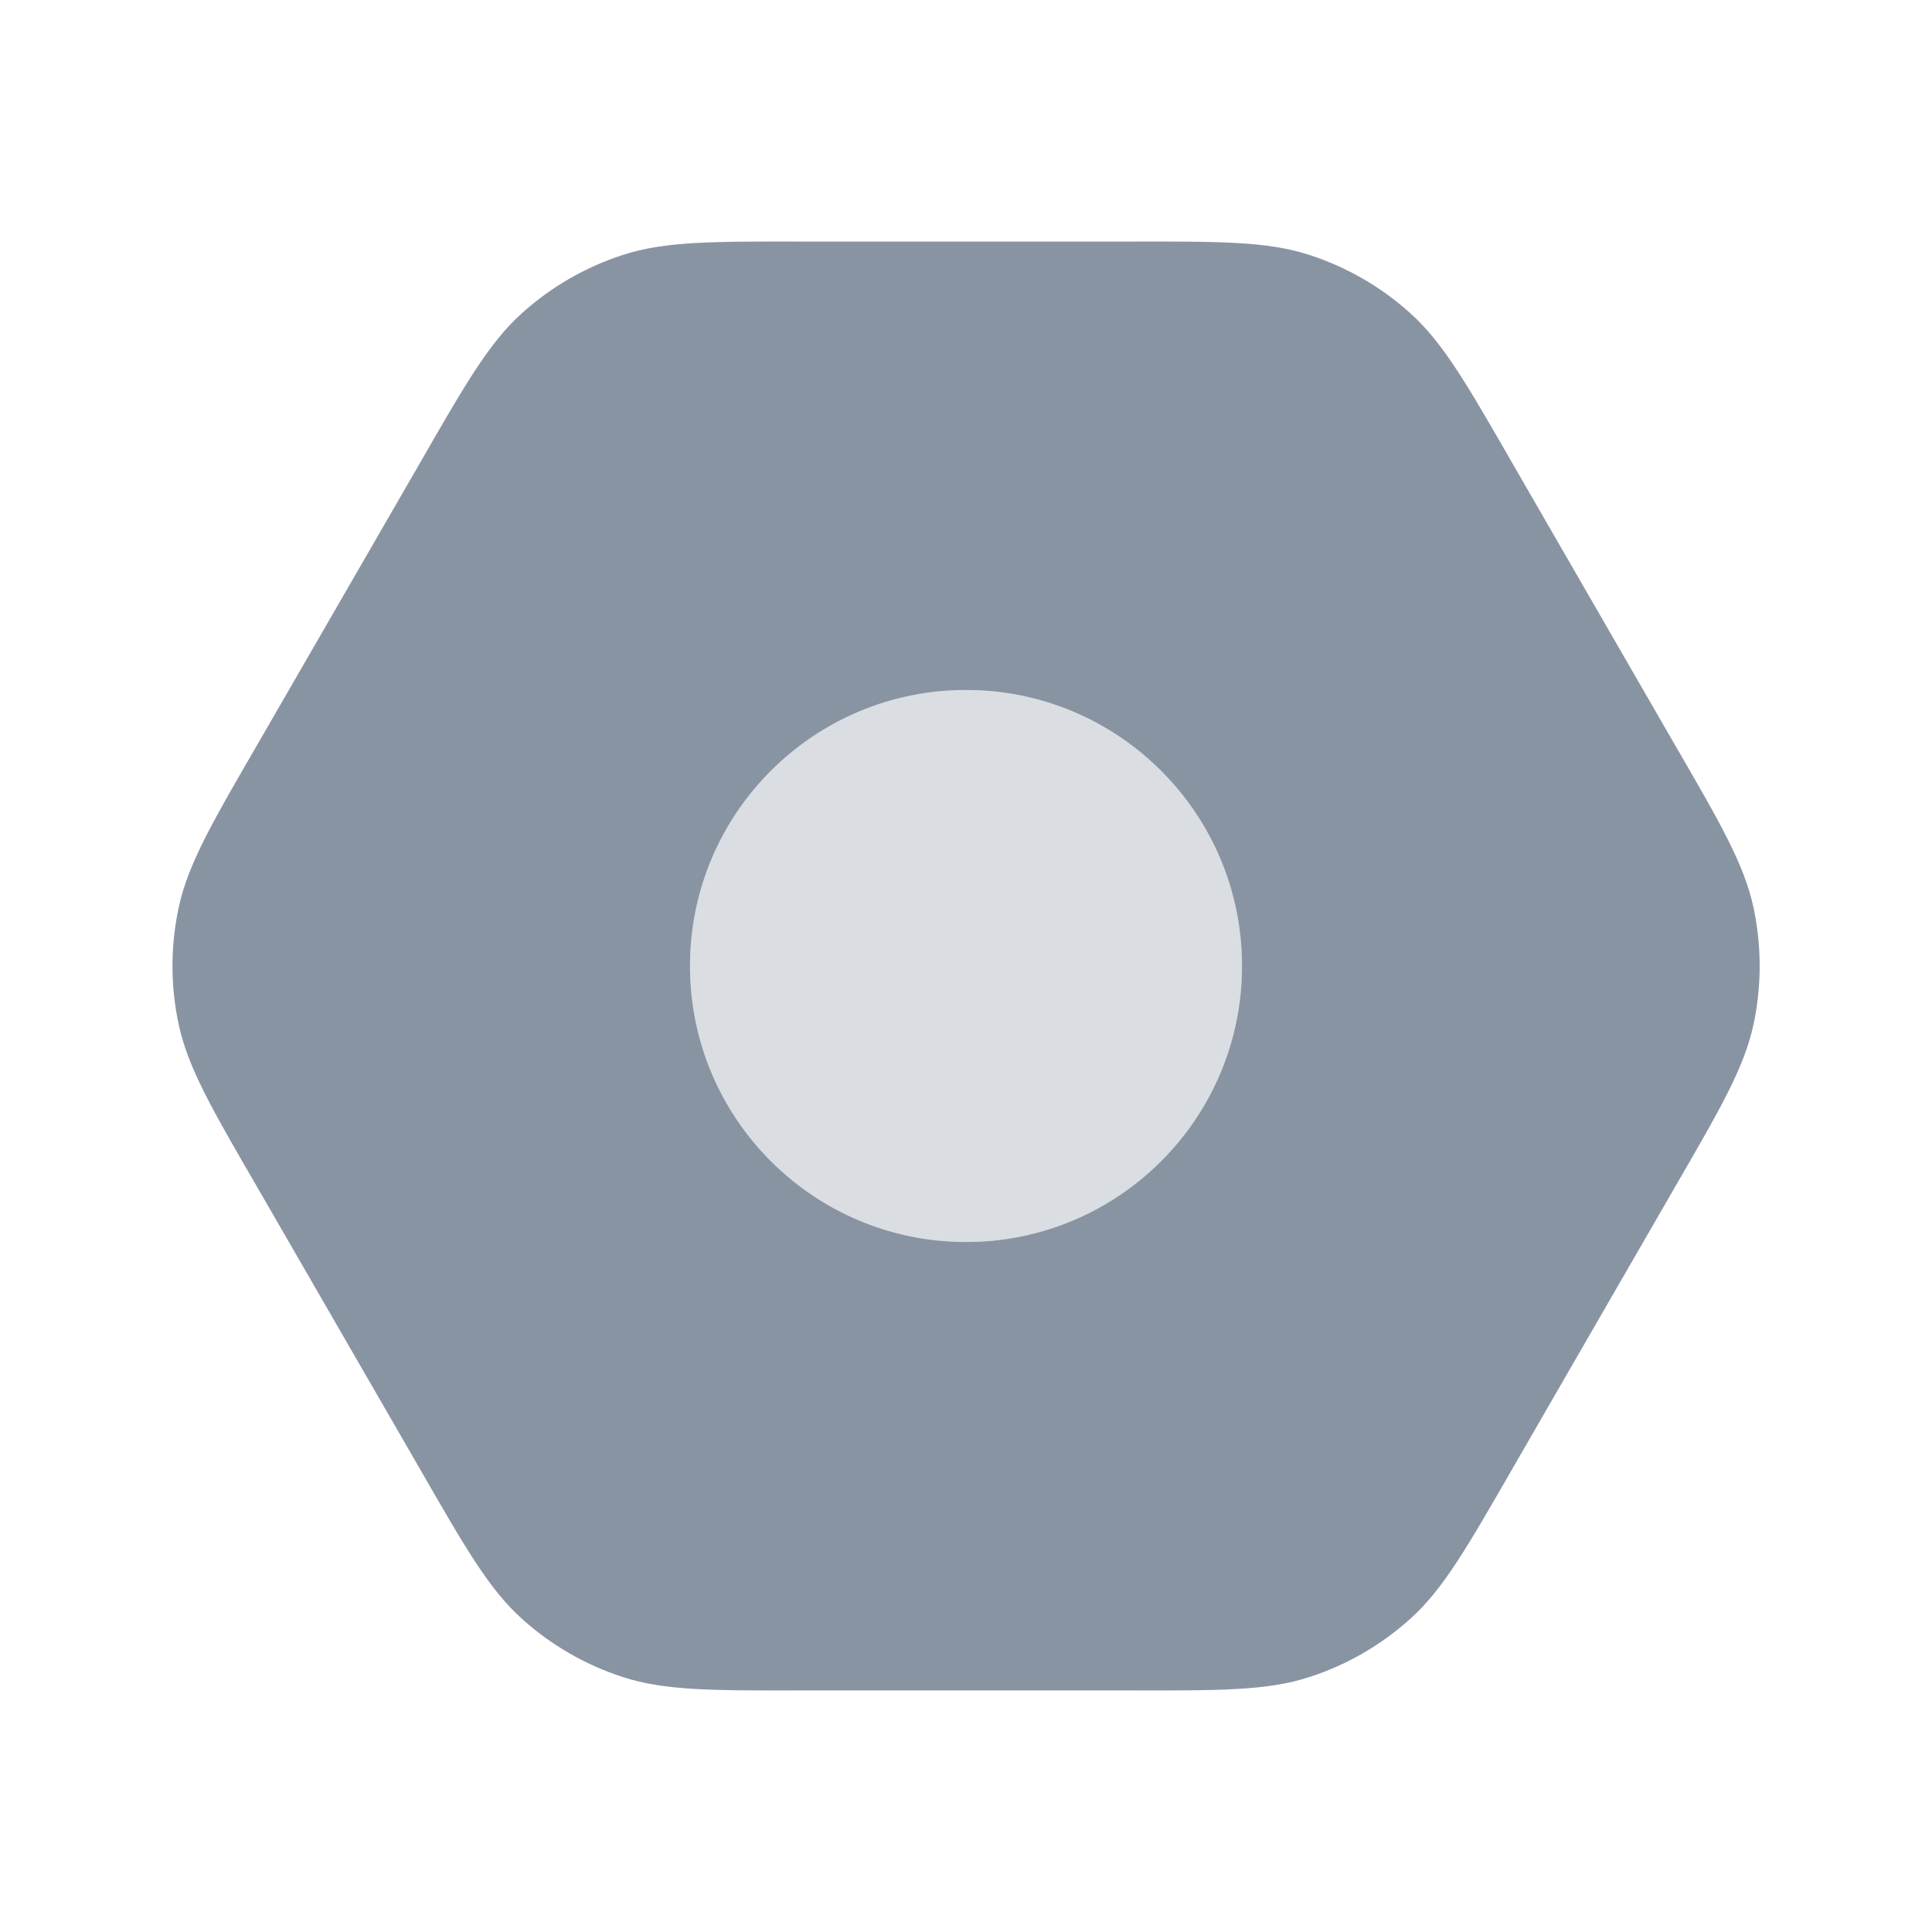 <svg width="28" height="28" viewBox="0 0 28 28" fill="none" xmlns="http://www.w3.org/2000/svg">
    <path fill-rule="evenodd" clip-rule="evenodd" d="M11.689 3.501L16.314 3.501C17.681 3.498 18.365 3.496 18.977 3.695C19.518 3.87 20.016 4.158 20.439 4.539C20.916 4.969 21.257 5.562 21.938 6.747L24.25 10.753C24.936 11.936 25.279 12.527 25.414 13.156C25.532 13.712 25.532 14.288 25.414 14.844C25.279 15.473 24.936 16.064 24.25 17.247L21.938 21.253C21.257 22.438 20.916 23.031 20.439 23.461C20.016 23.842 19.518 24.13 18.977 24.305C18.365 24.504 17.681 24.502 16.314 24.499H11.689C10.322 24.502 9.638 24.504 9.026 24.305C8.485 24.13 7.987 23.842 7.564 23.461C7.087 23.031 6.746 22.438 6.065 21.253L3.752 17.247C3.066 16.064 2.723 15.473 2.589 14.844C2.47 14.288 2.47 13.712 2.589 13.156C2.723 12.527 3.066 11.936 3.752 10.753L6.065 6.747C6.746 5.562 7.087 4.969 7.564 4.539C7.987 4.158 8.485 3.87 9.026 3.695C9.638 3.496 10.322 3.498 11.689 3.501ZM14 18C16.209 18 18 16.209 18 14C18 11.791 16.209 10 14 10C11.791 10 10 11.791 10 14C10 16.209 11.791 18 14 18Z" fill="#8994A3"/>
    <path opacity="0.32" d="M18 14C18 16.209 16.209 18 14 18C11.791 18 10 16.209 10 14C10 11.791 11.791 10 14 10C16.209 10 18 11.791 18 14Z" fill="#8994A3"/>
</svg>
